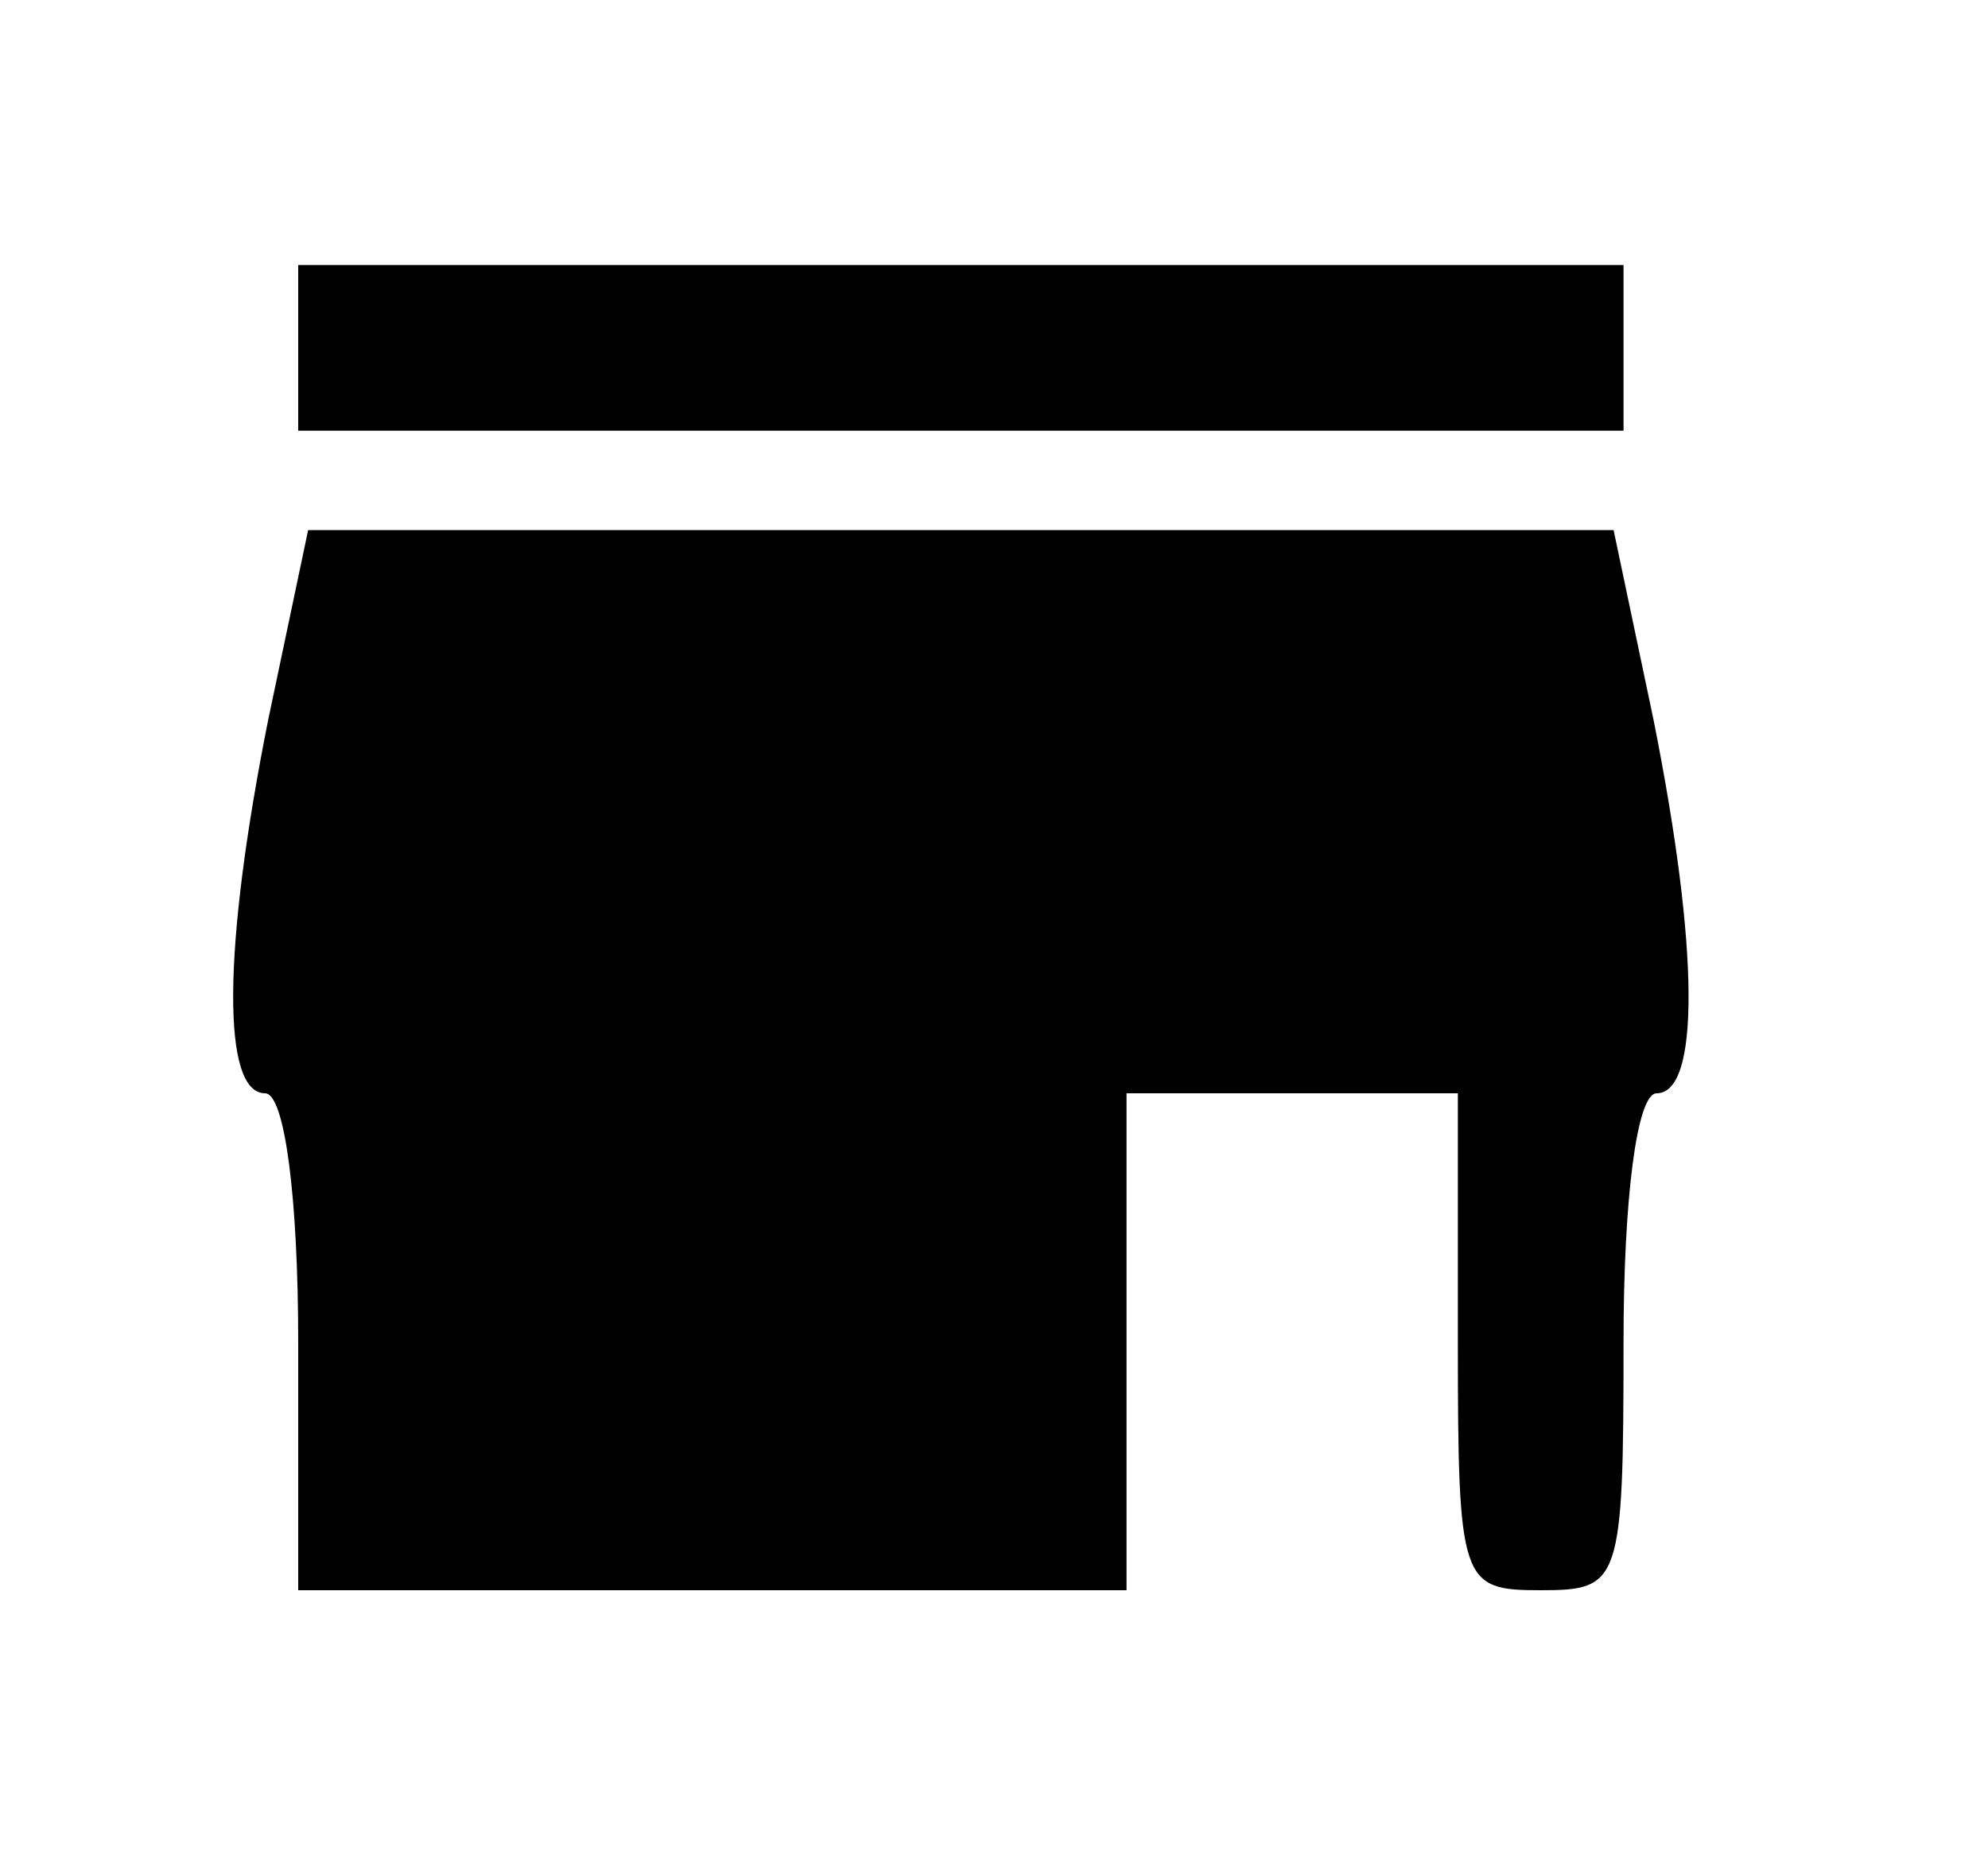<?xml version="1.0" standalone="no"?>
<!DOCTYPE svg PUBLIC "-//W3C//DTD SVG 20010904//EN"
 "http://www.w3.org/TR/2001/REC-SVG-20010904/DTD/svg10.dtd">
<svg version="1.0" xmlns="http://www.w3.org/2000/svg"
 width="60pt" height="56pt" viewBox="0 0 60 56"
 preserveAspectRatio="xMidYMid meet">
<g transform="translate(0,56) scale(0.1,-0.1)"
fill="#000000" stroke="none">
<path d="M90 455 l0 -25 200 0 200 0 0 25 0 25 -200 0 -200 0 0 -25z"/>
<path d="M81 343 c-14 -70 -14 -113 -1 -113 6 0 10 -32 10 -75 l0 -75 125 0
125 0 0 75 0 75 50 0 50 0 0 -75 c0 -73 1 -75 25 -75 24 0 25 2 25 75 0 43 4
75 10 75 13 0 13 43 -1 113 l-12 57 -197 0 -197 0 -12 -57z"/>
</g>
</svg>

